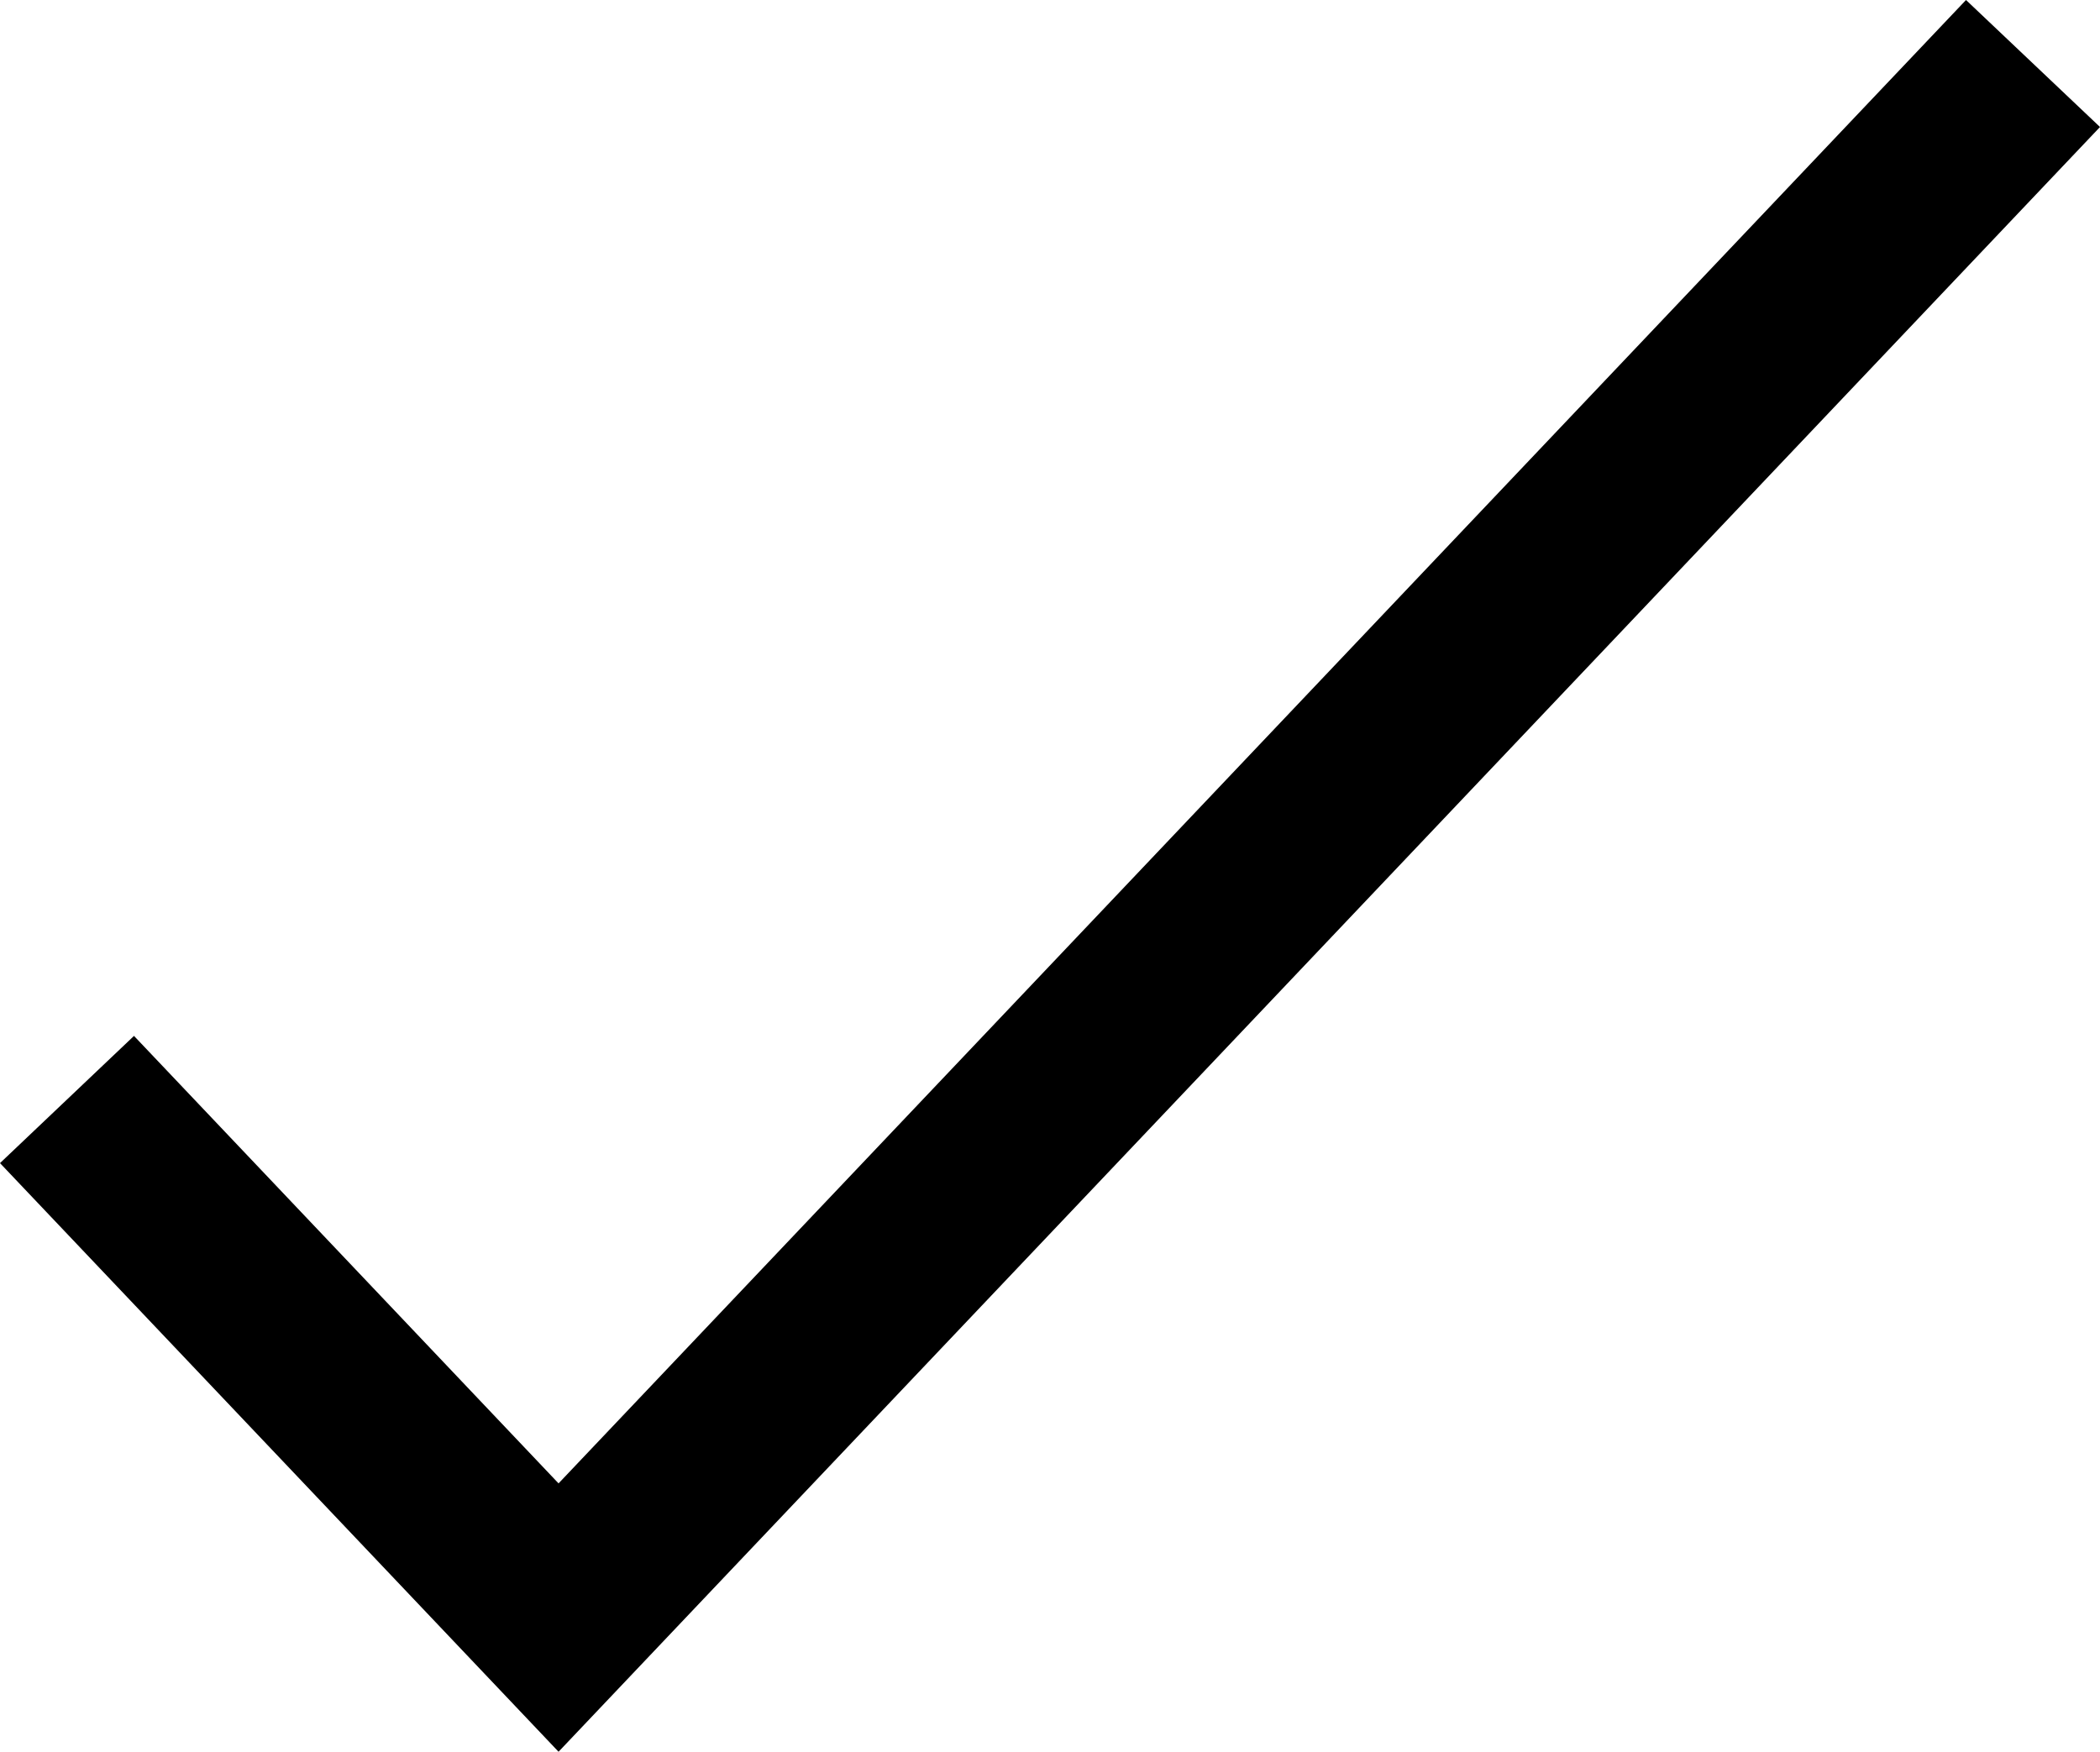 <svg id="ics-img-ready" data-name="ics-img-ready" xmlns="http://www.w3.org/2000/svg" viewBox="0 0 102.34 85.38"><title>ics-img-ready</title><polygon points="27.22 85.38 0 56.69 6.53 50.49 27.22 72.3 95.81 0 102.34 6.19 27.22 85.38"/></svg>